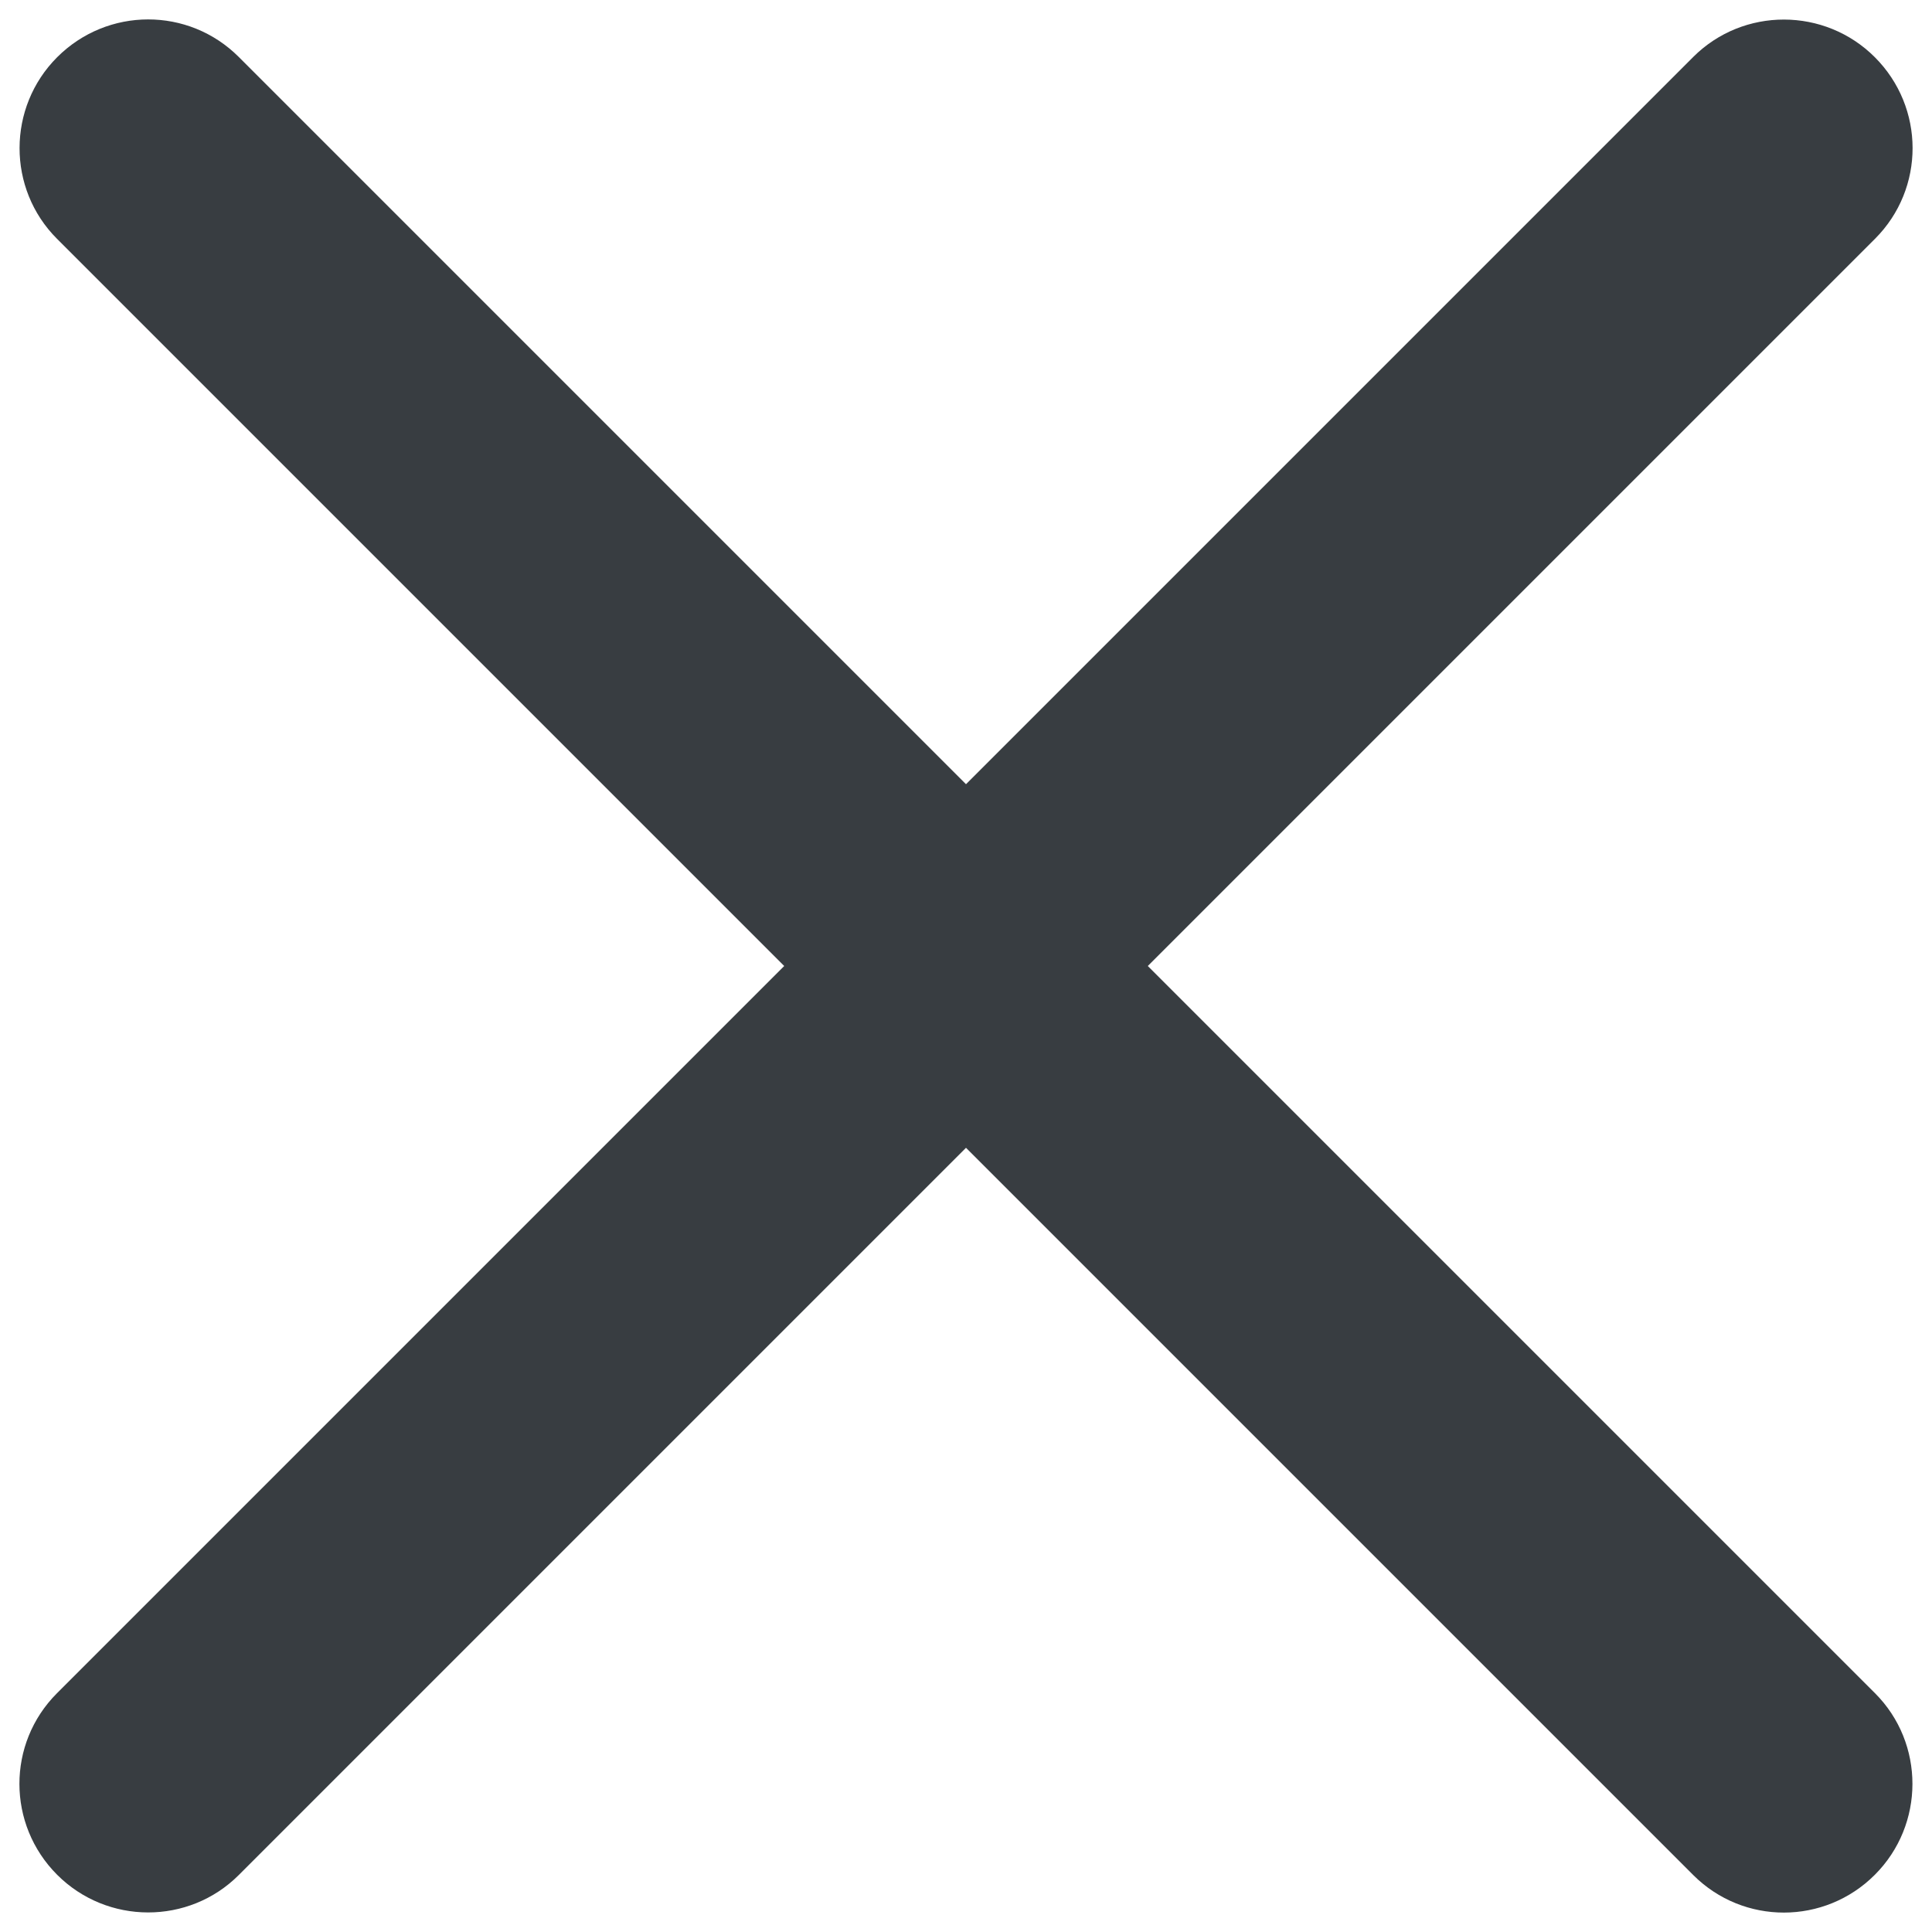 <svg xmlns="http://www.w3.org/2000/svg" viewBox="0 0 1000 1000"><path fill="#383d41" d="M500 405.9L123.6 29.5c-26-26-68-25.9-94 .1-25.9 25.9-26 68.1-.1 94L405.9 500 29.5 876.4c-26 26-25.9 68 .1 94 25.9 25.9 68.1 26 94 .1L500 594.1l376.4 376.4c26 26 68 25.9 94-.1 25.9-25.9 26-68.1.1-94L594.1 500l376.4-376.4c26-26 25.9-68-.1-94-25.9-25.9-68.1-26-94-.1L500 405.9z"/></svg>